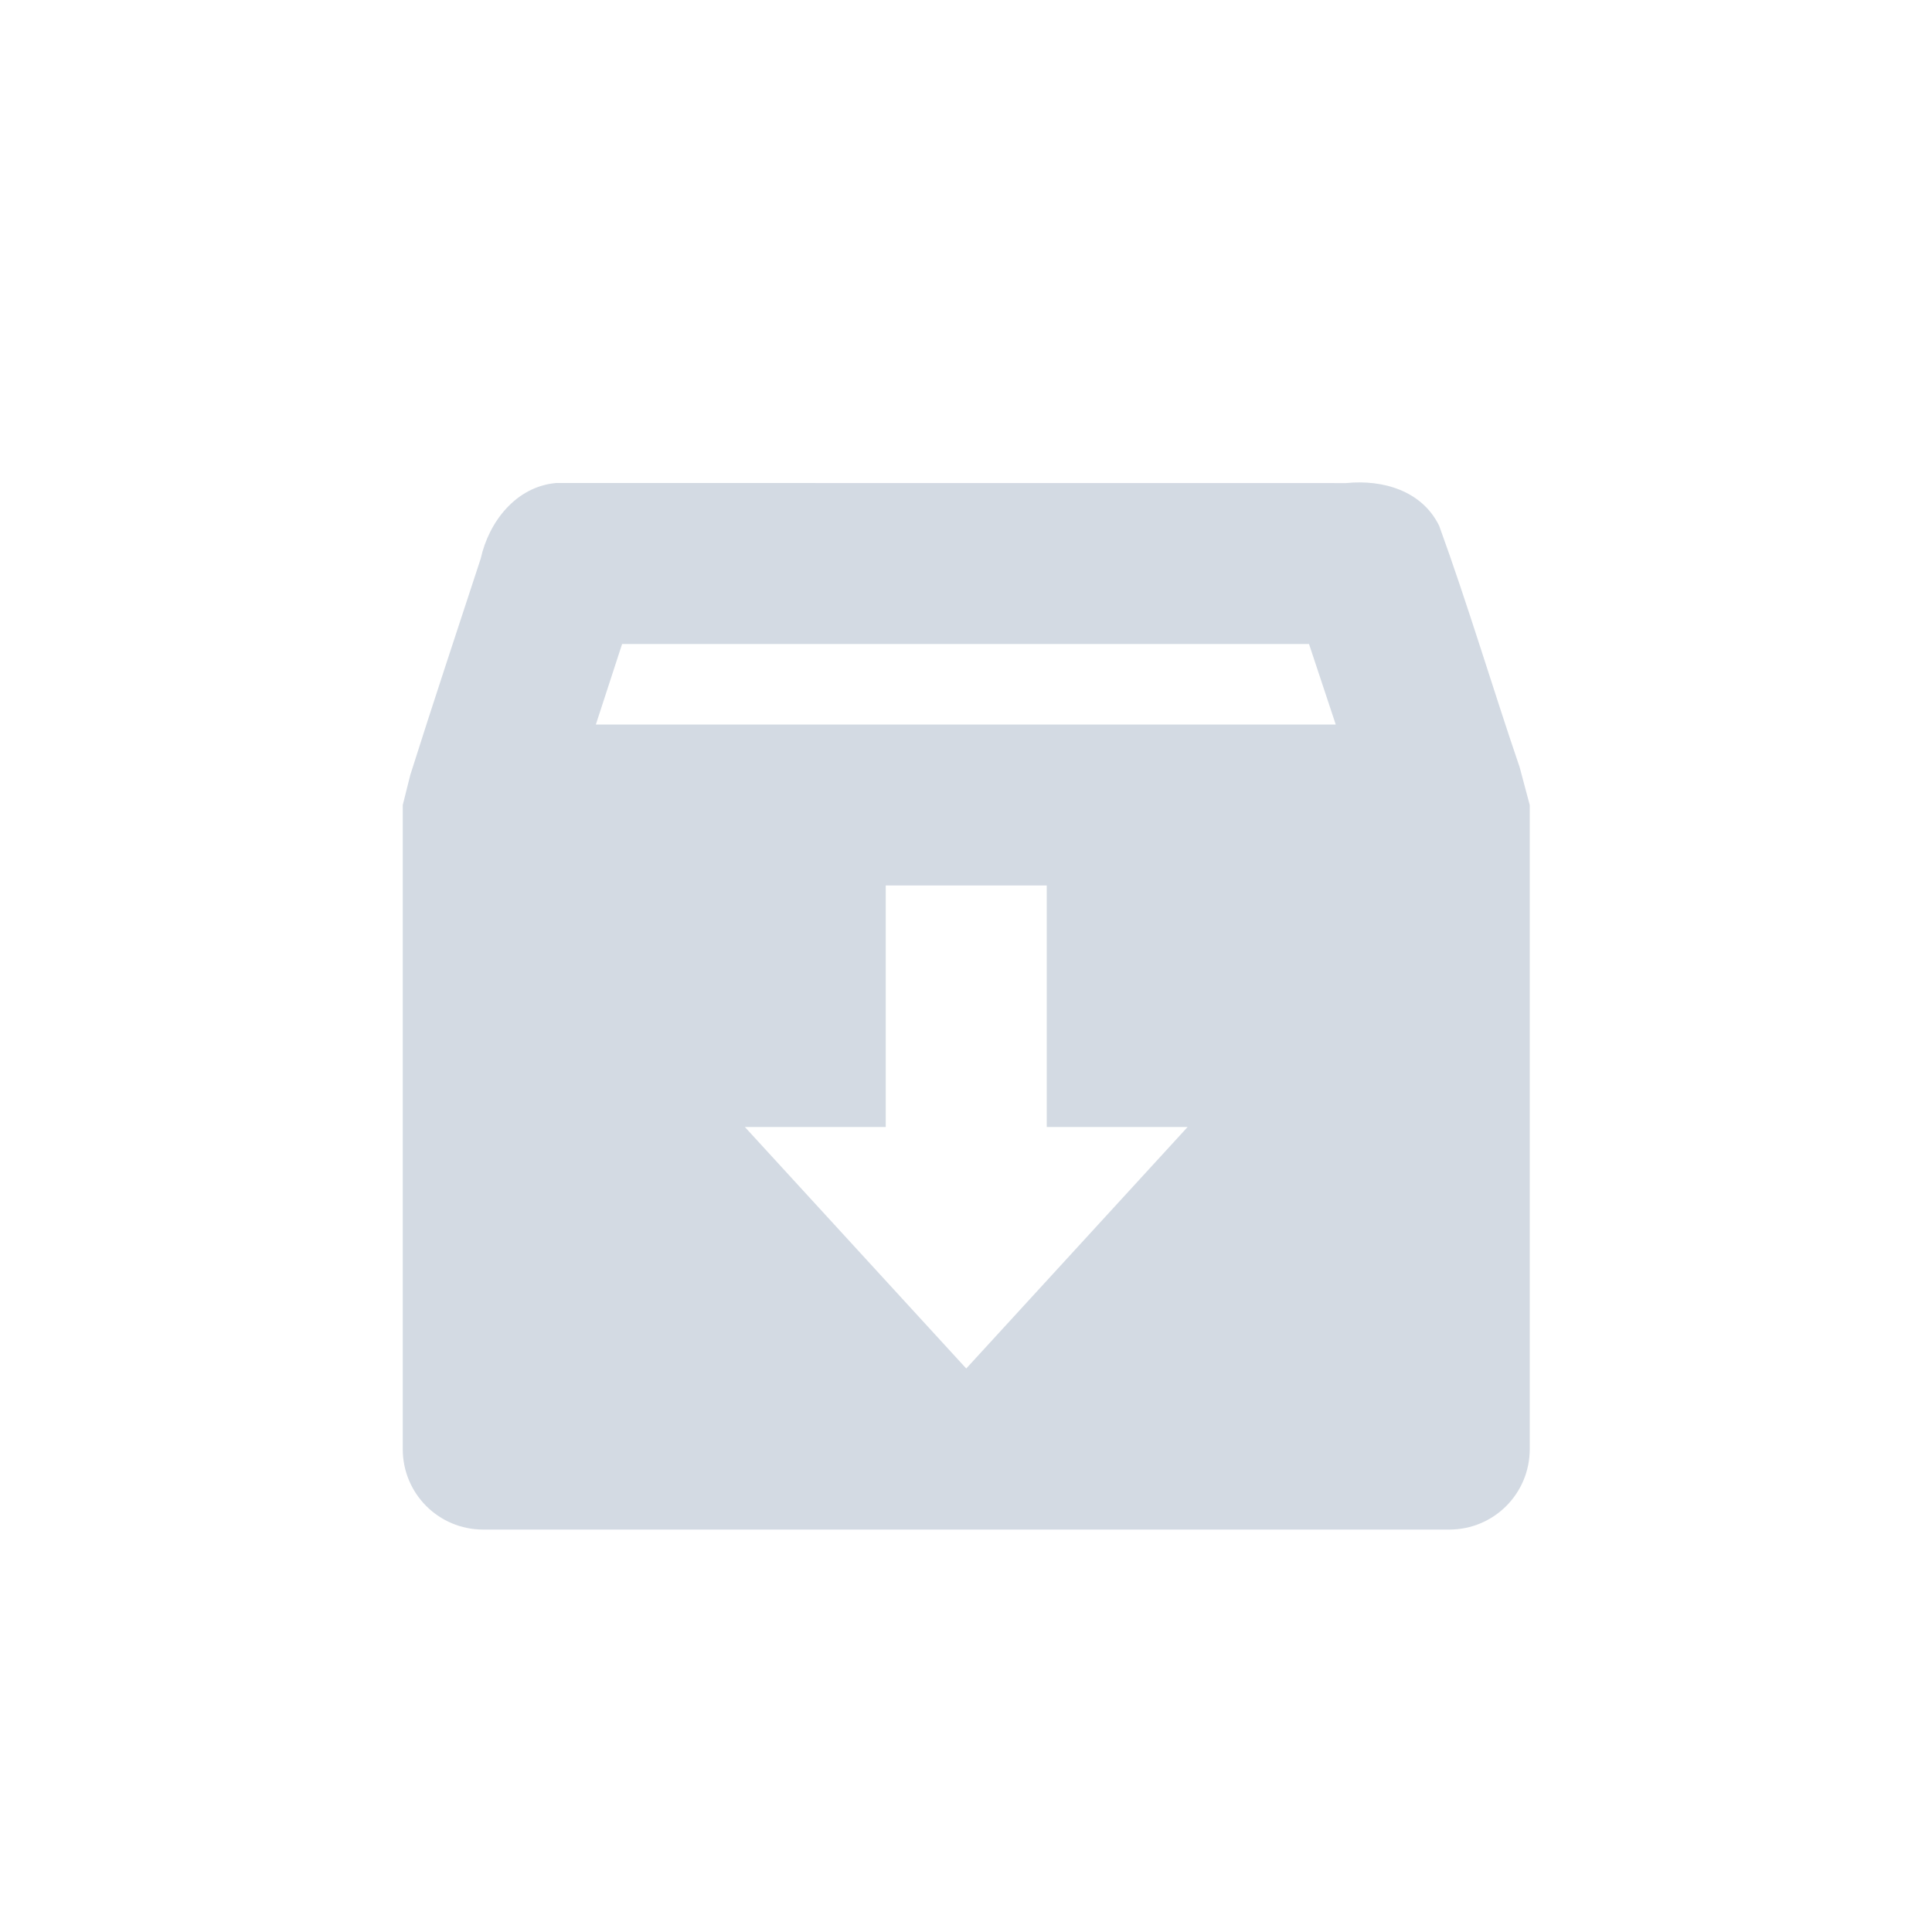 <?xml version="1.0" encoding="UTF-8" standalone="no"?>
<!--Created with Inkscape (http://www.inkscape.org/)-->
<svg id="svg7384" xmlns:rdf="http://www.w3.org/1999/02/22-rdf-syntax-ns#" style="enable-background:new" xmlns="http://www.w3.org/2000/svg" height="24" width="24" version="1.1" xmlns:cc="http://creativecommons.org/ns#" xmlns:dc="http://purl.org/dc/elements/1.1/">
 <g id="layer12" transform="translate(-485 41.035)">
  <path id="path5891" opacity="1" fill="#d3dae3" d="m491.91-35.035c-0.498 0.043-0.837 0.48-0.938 0.938-0.292 0.892-0.592 1.793-0.875 2.688l-0.094 0.375v8c0 0.554 0.446 1 1 1h12c0.554 0 1-0.446 1-1v-8l-0.125-0.469c-0.338-0.99-0.643-2.018-1-3-0.214-0.438-0.702-0.577-1.156-0.531zm0.818 2h8.533c0.108 0.323 0.222 0.668 0.332 1h-9.191c0.109-0.334 0.216-0.664 0.326-1zm3.275 3h2v3h1.75l-2.75 3-2.75-3h1.75z"/>
 </g>
</svg>
